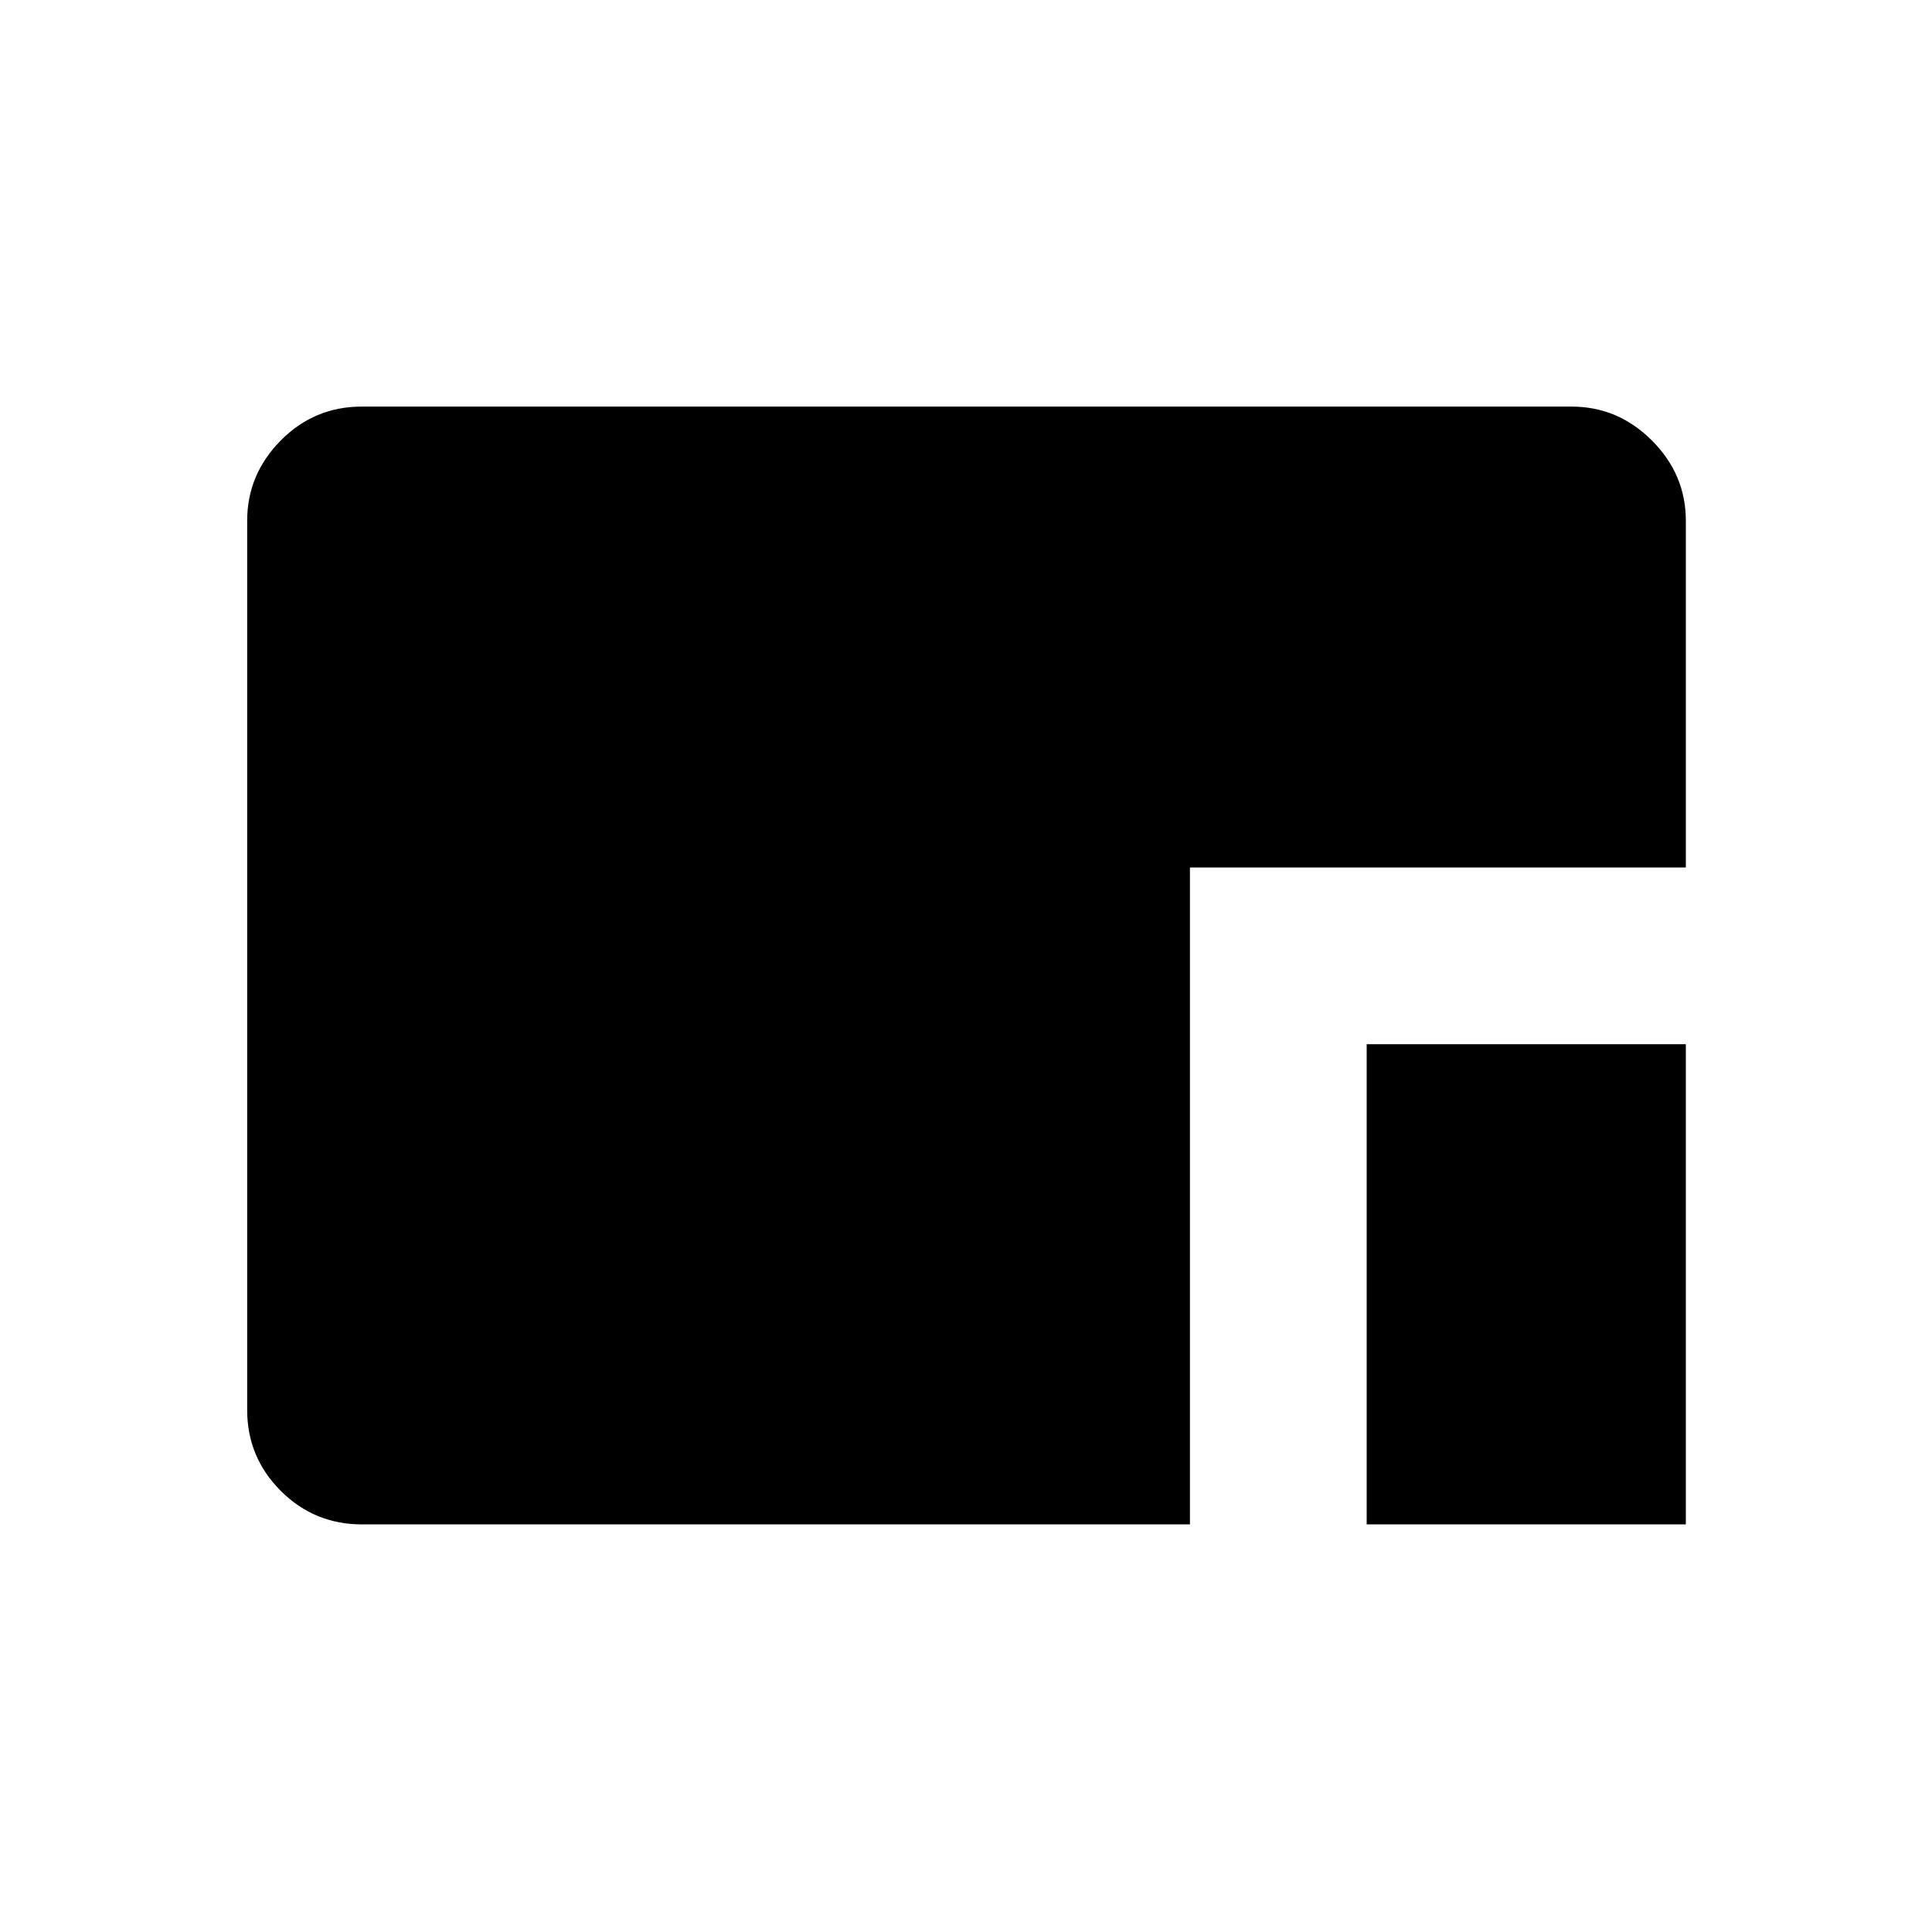 <svg xmlns="http://www.w3.org/2000/svg" height="40" viewBox="0 96 960 960" width="40"><path d="M679.09 853.462v-238.59h158.59v238.59H679.09Zm-499.219 0q-23.701 0-40.376-16.675-16.675-16.674-16.675-40.224V354.797q0-23.055 16.675-39.907 16.675-16.852 40.207-16.852h601.249q23.025 0 39.877 16.852 16.852 16.852 16.852 39.888v172.273H591.269v326.411H179.871Z"/></svg>